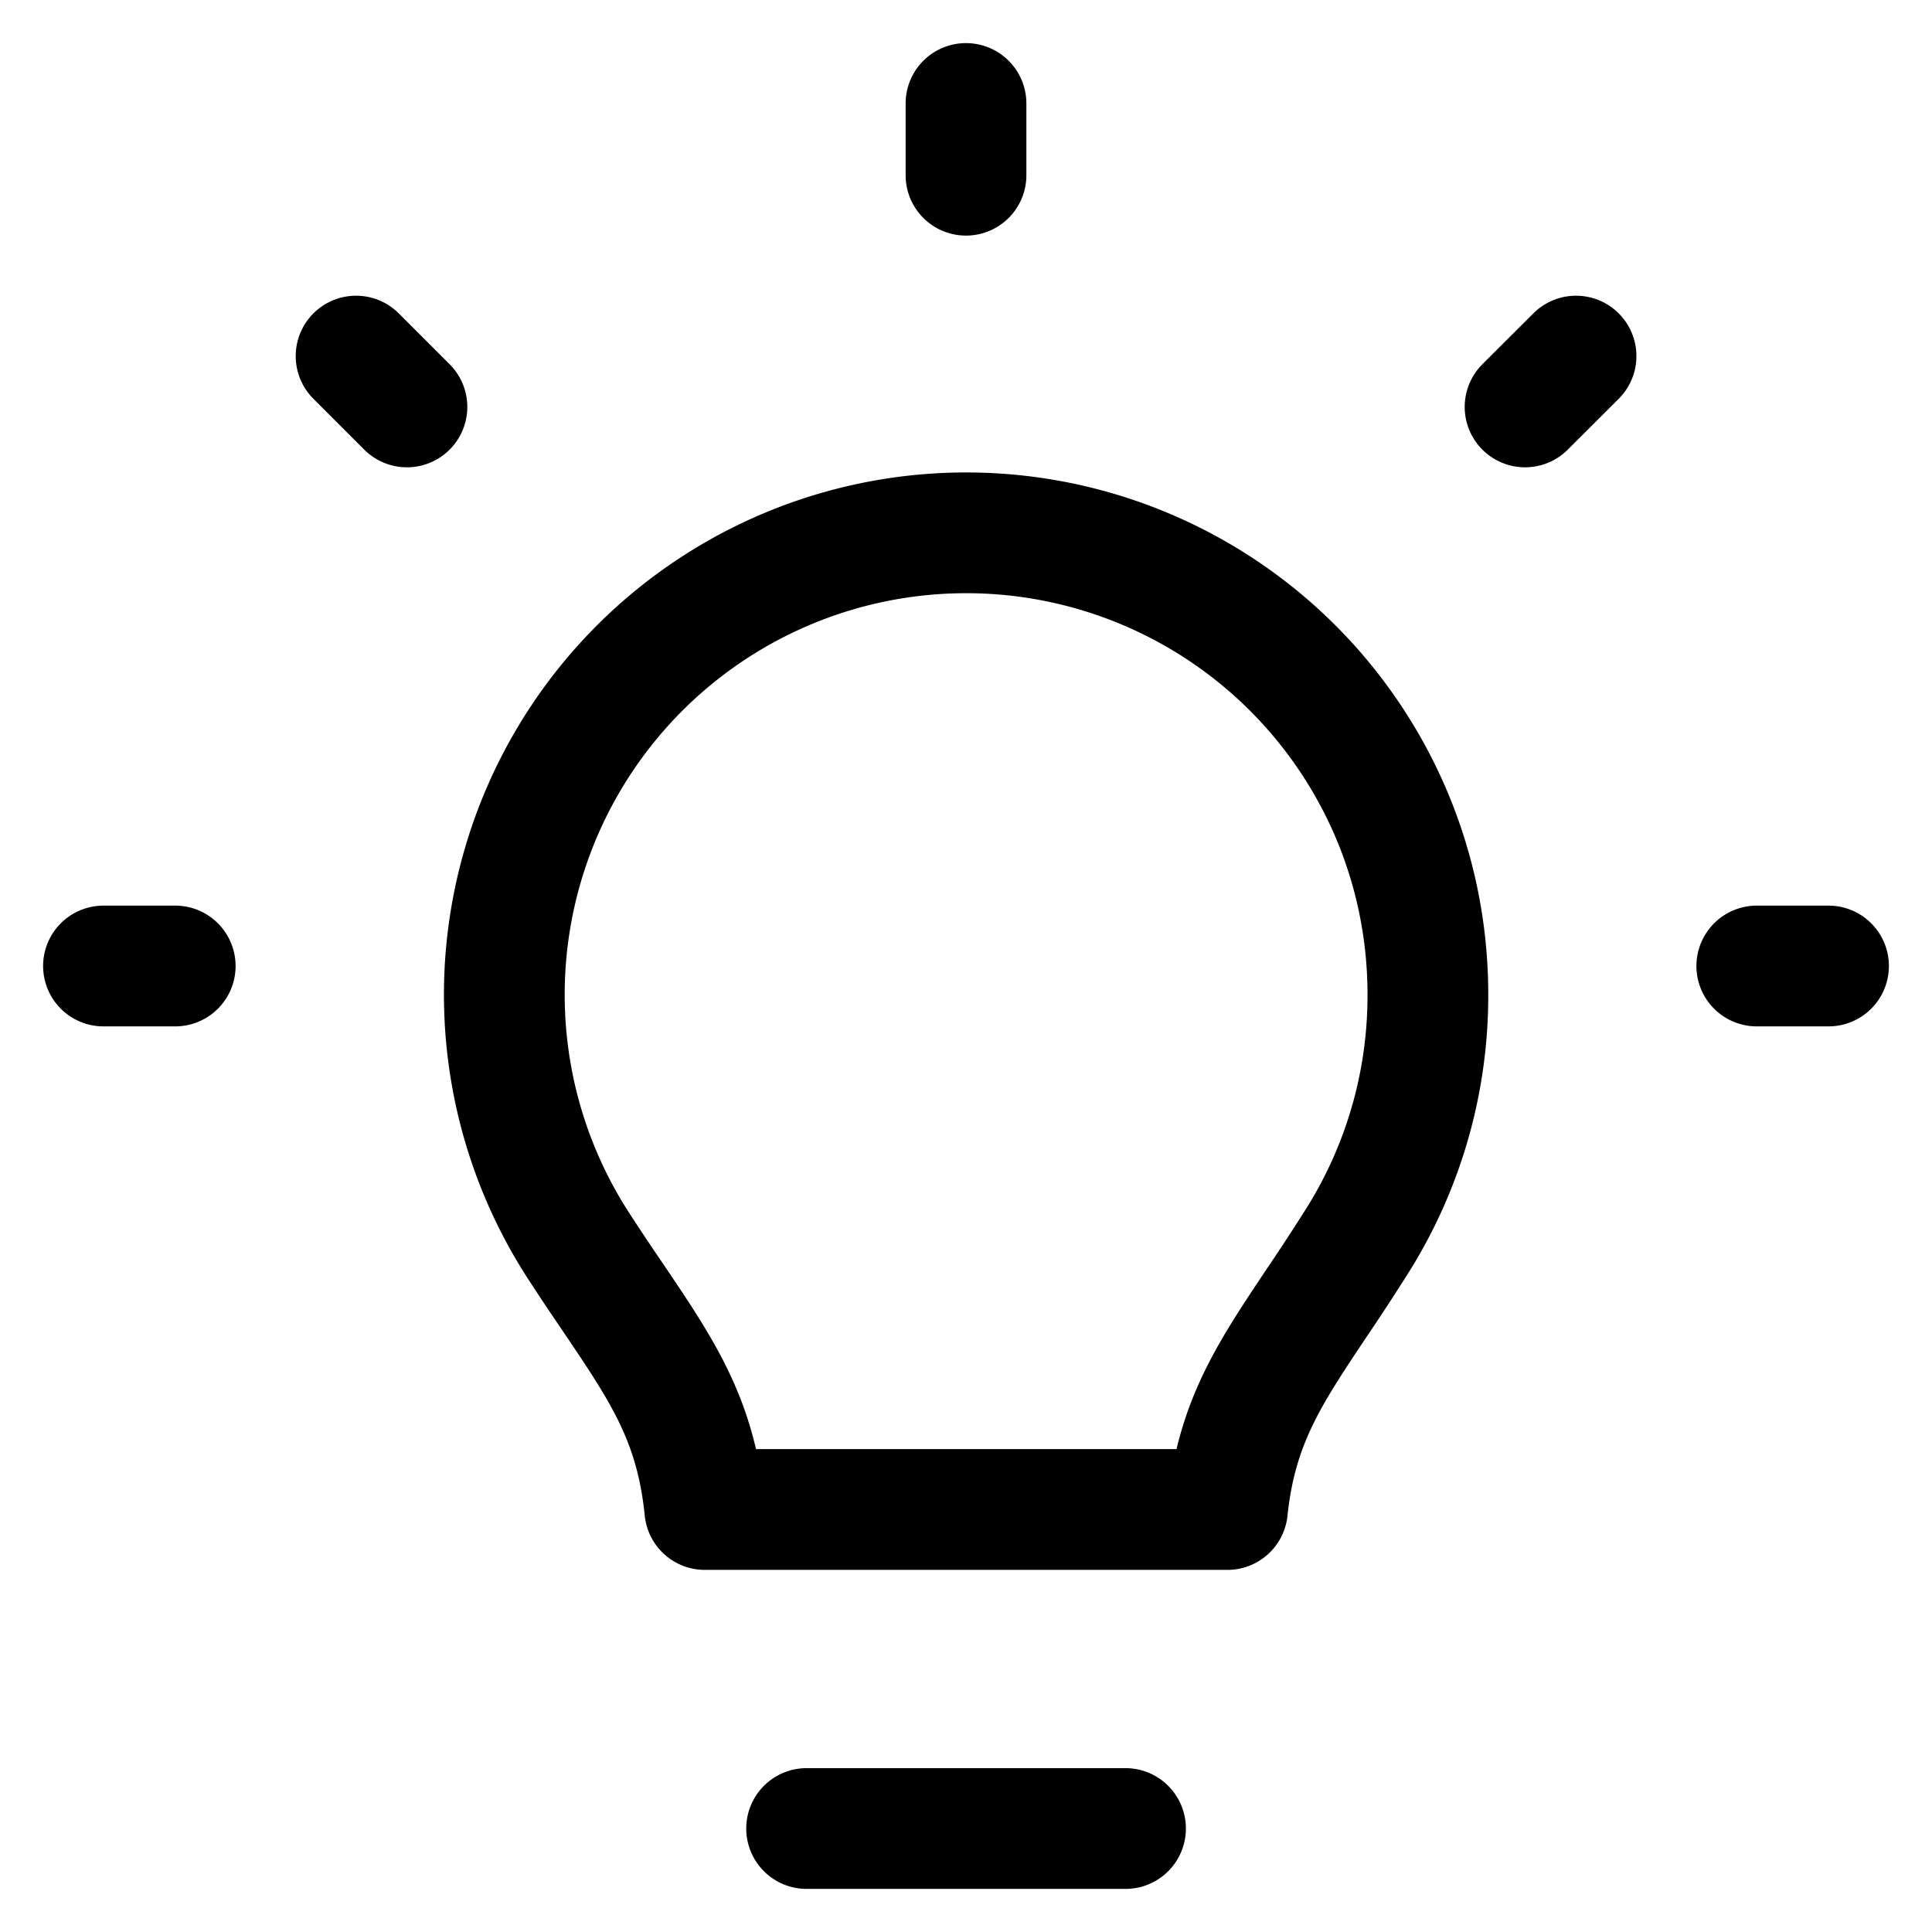 <svg fill="none" xmlns="http://www.w3.org/2000/svg" viewBox="0 0 16 16"><g clip-path="url(#clip0_2554_6968)" stroke="currentColor" stroke-linecap="round" stroke-linejoin="round"><path d="M2.949 2.949l.421.421M8 .857v.594M15.143 8h-.594M1.451 8H.857M13.052 2.949l-.422.421M11.31 6.318c.343.59.52 1.261.515 1.945a3.81 3.81 0 01-.578 2.002 19.34 19.34 0 01-.351.537c-.389.583-.656.983-.731 1.699H5.837c-.075-.739-.344-1.14-.766-1.764a19.896 19.896 0 01-.274-.411 3.825 3.825 0 116.513-4.008zM9.321 15.143H6.68"/></g><defs><clipPath id="clip0_2554_6968"><path fill="currentColor" d="M0 0h16v16H0z"/></clipPath></defs></svg>